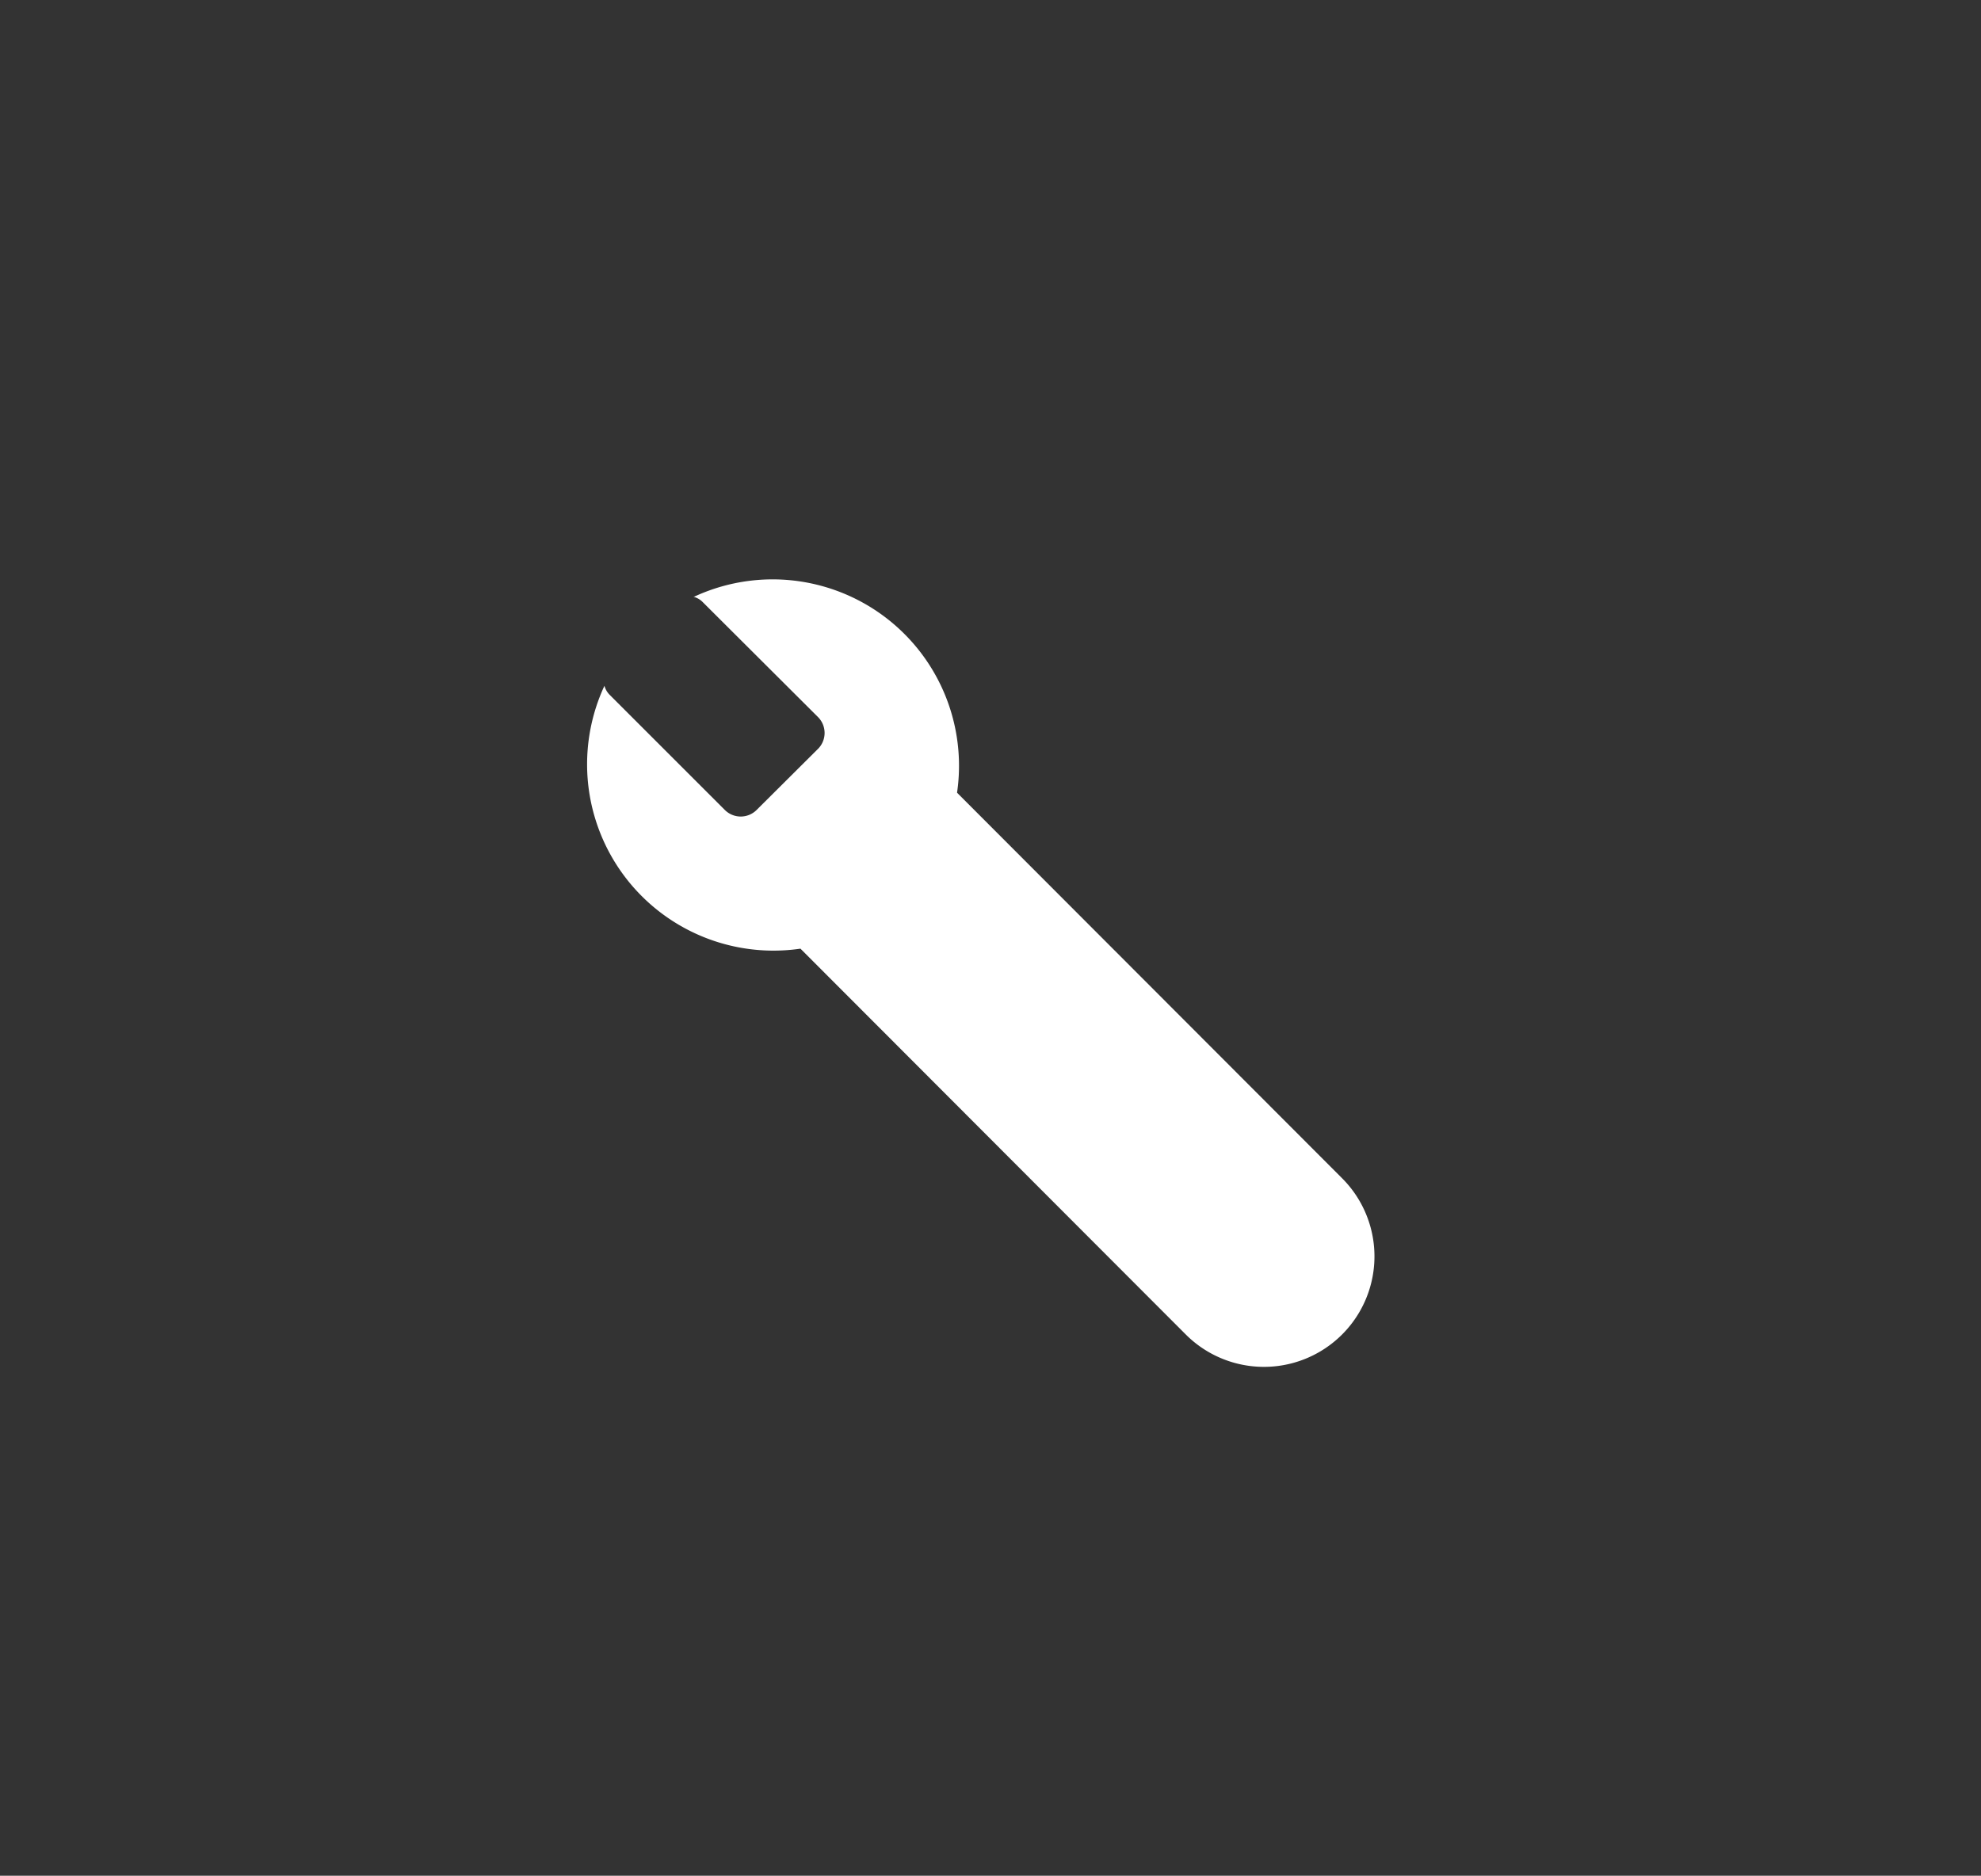 <svg xmlns="http://www.w3.org/2000/svg" viewBox="0 0 67.81 64.22"><rect x="0" y="0" width="67.81" height="64.22" fill="#333333" stroke="none"/><defs><style>.cls-1{fill:#fff;fill-rule:evenodd;}</style></defs><title>editar lapizSOLO</title><g id="insumos"><path class="cls-1" d="M23.73,20.43a.68.68,0,0,1,.32.18L28,24.55a.77.77,0,0,1,0,1.09L25.9,27.73a.77.77,0,0,1-1.09,0l-3.94-3.94a.7.7,0,0,1-.18-.31,6.38,6.38,0,0,0,6.71,9L40.59,45.69a3.78,3.78,0,0,0,5.35-5.35h0L32.76,27.14a6.38,6.38,0,0,0-9-6.71Z"/></g></svg>